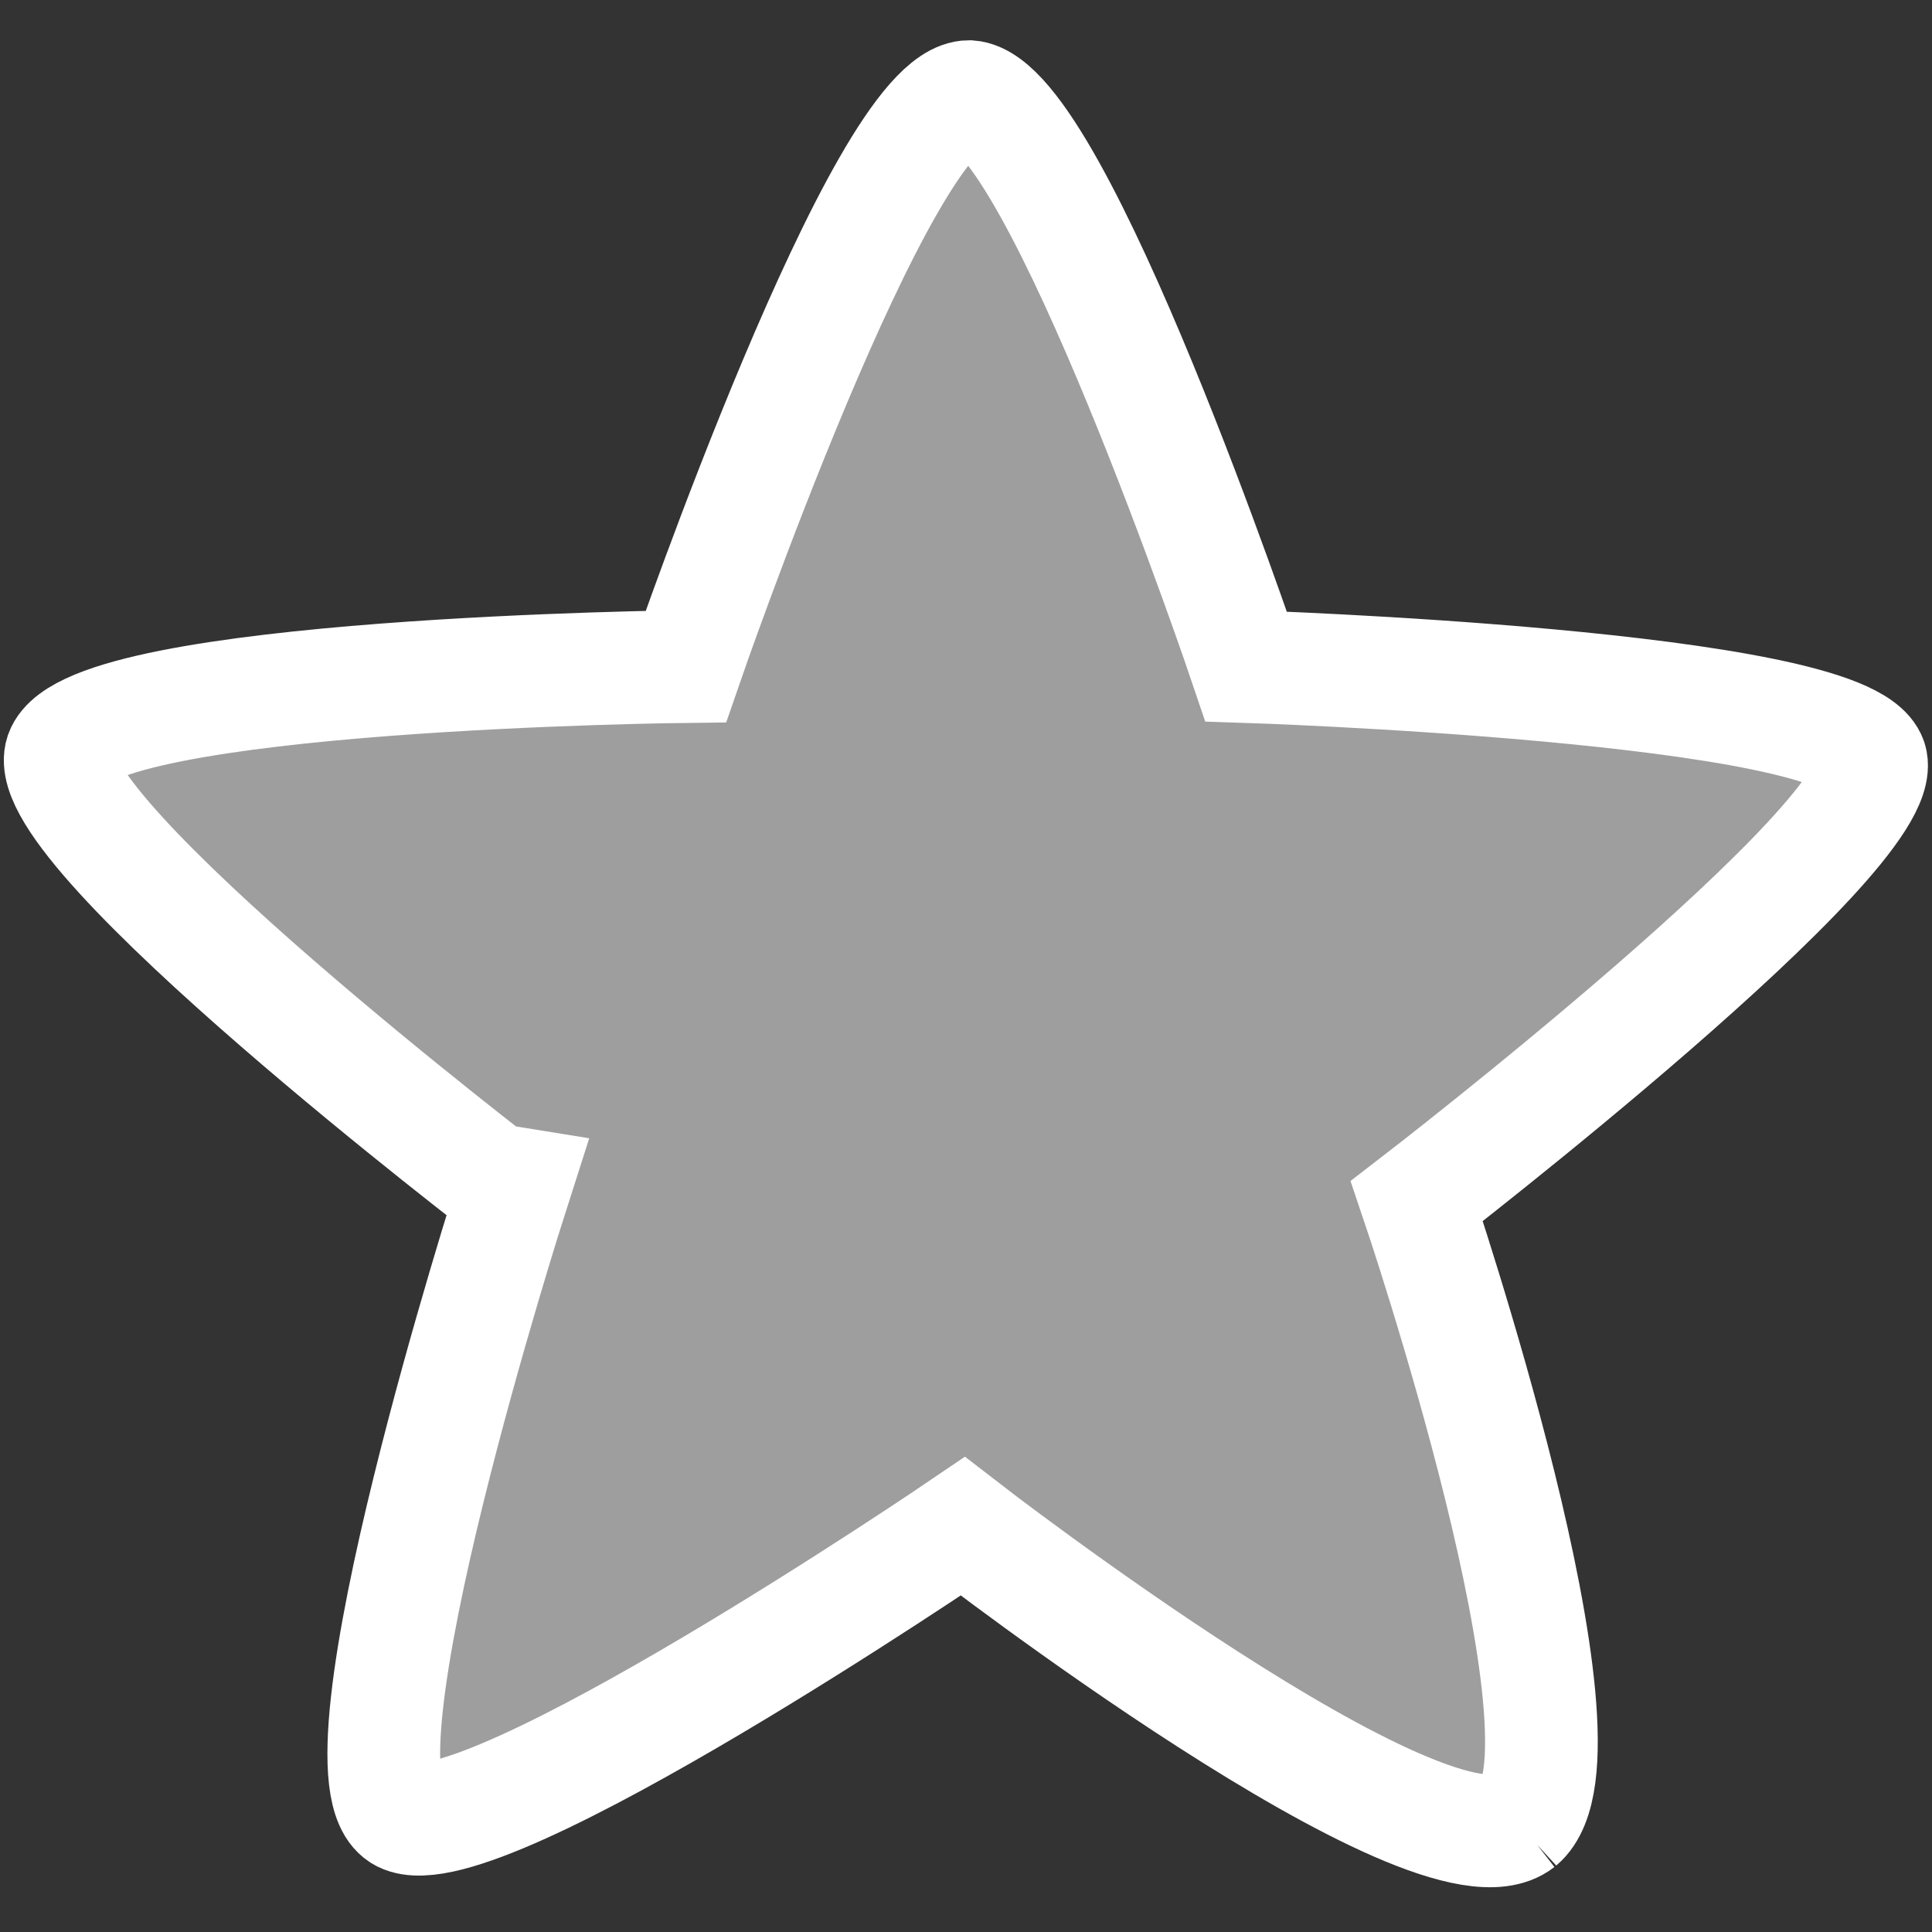 <svg xmlns="http://www.w3.org/2000/svg" viewBox="0 0 60 60"><rect x="0" y="0" width="60" height="60" fill="#333333" stroke="none"/><path fill="#9E9E9E" stroke="#FFF" stroke-width="3.5" stroke-miterlimit="10" d="M47.2 56.6c-2.7 2.1-17.3-9.2-17.3-9.2s-15 10.2-17.4 9c-2.4-1.2 3.4-19.3 3.4-19.3S1.1 25.8 1.9 23.4c.9-2.5 19.4-2.7 19.4-2.7S27.4 3 30.1 3c2.7.2 8.6 17.7 8.6 17.7s18.6.6 19.4 2.9C58.8 25.9 44 37.3 44 37.3s5.8 17.1 3.2 19.3z"/></svg>